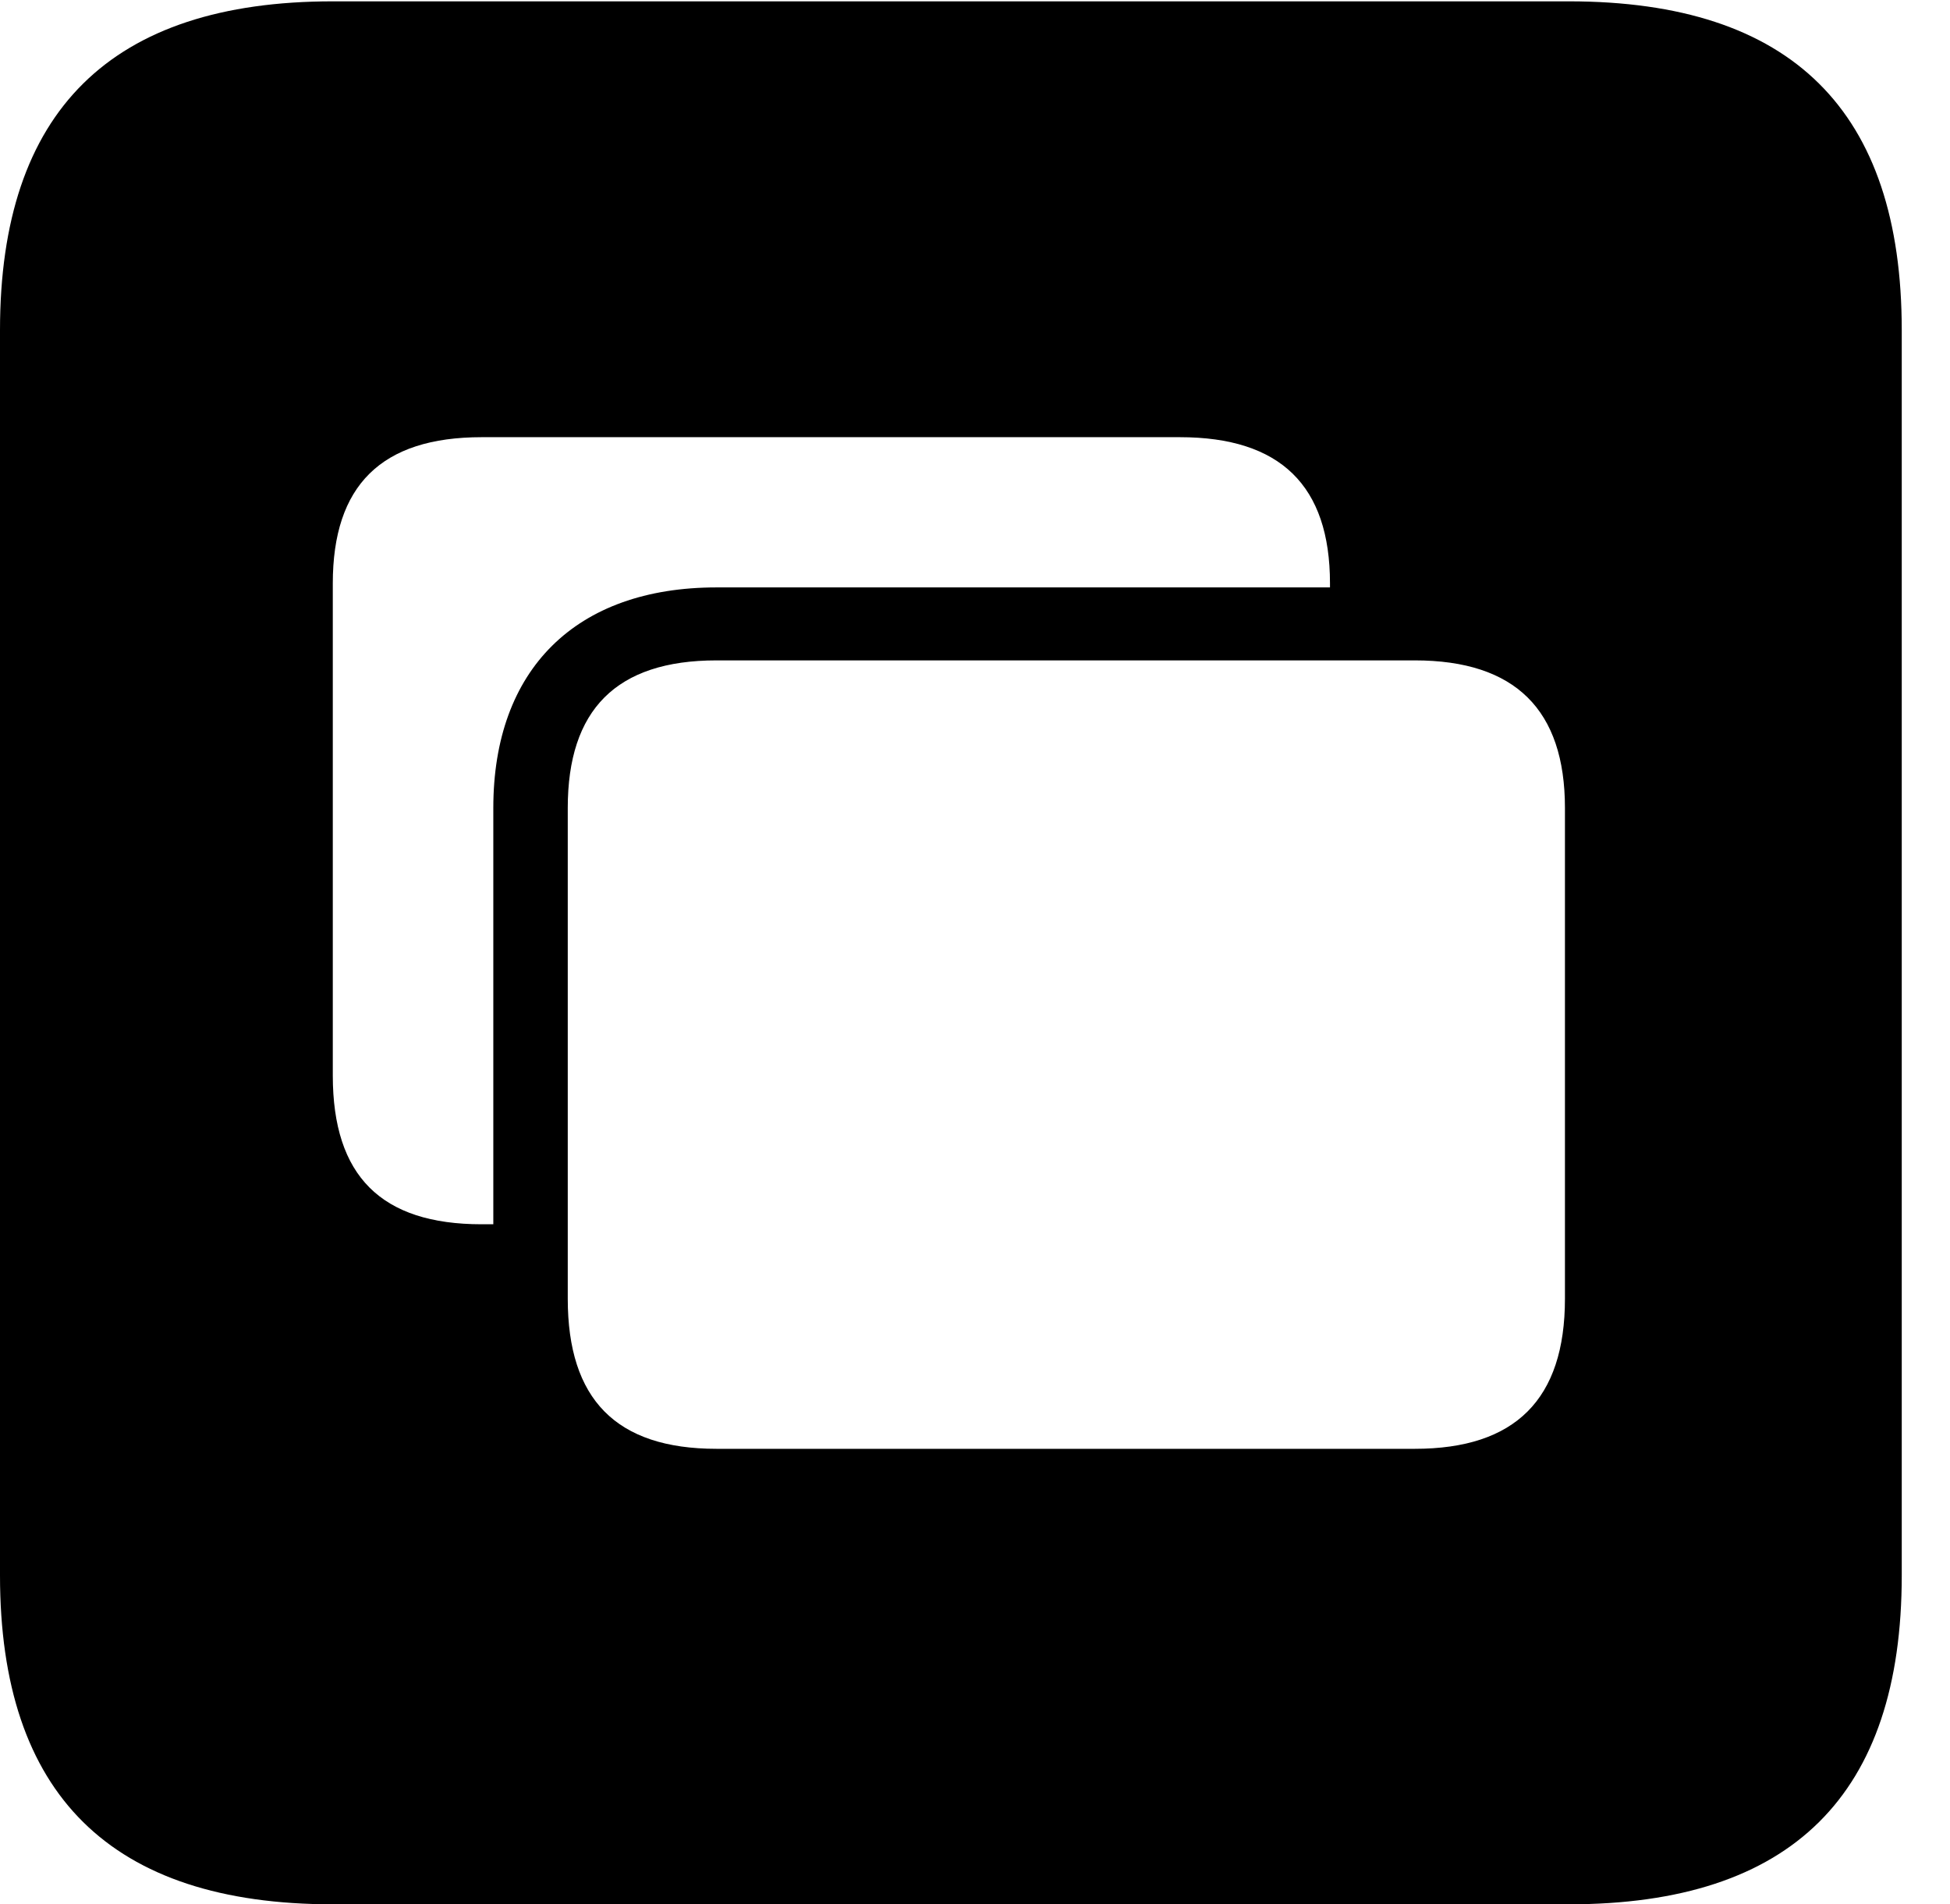 <svg version="1.1" xmlns="http://www.w3.org/2000/svg" xmlns:xlink="http://www.w3.org/1999/xlink" width="14.59" height="14.248" viewBox="0 0 14.59 14.248">
 <g>
  <rect height="14.248" opacity="0" width="14.59" x="0" y="0"/>
  <path d="M14.229 2.471L14.229 11.787C14.229 13.428 13.408 14.248 11.738 14.248L2.49 14.248C0.83 14.248 0 13.428 0 11.787L0 2.471C0 0.83 0.83 0.01 2.49 0.01L11.738 0.01C13.408 0.01 14.229 0.83 14.229 2.471ZM5.361 4.941C4.609 4.941 4.248 5.312 4.248 6.045L4.248 9.717C4.248 10.469 4.609 10.84 5.361 10.84L10.586 10.84C11.338 10.84 11.709 10.469 11.709 9.717L11.709 6.045C11.709 5.312 11.338 4.941 10.586 4.941ZM3.604 3.271C2.852 3.271 2.49 3.633 2.49 4.365L2.49 8.047C2.49 8.799 2.852 9.16 3.604 9.16L3.691 9.16L3.691 6.045C3.691 5.01 4.307 4.395 5.361 4.395L9.951 4.395L9.951 4.365C9.951 3.633 9.58 3.271 8.828 3.271Z" fill="currentColor"/>
 </g>
</svg>
